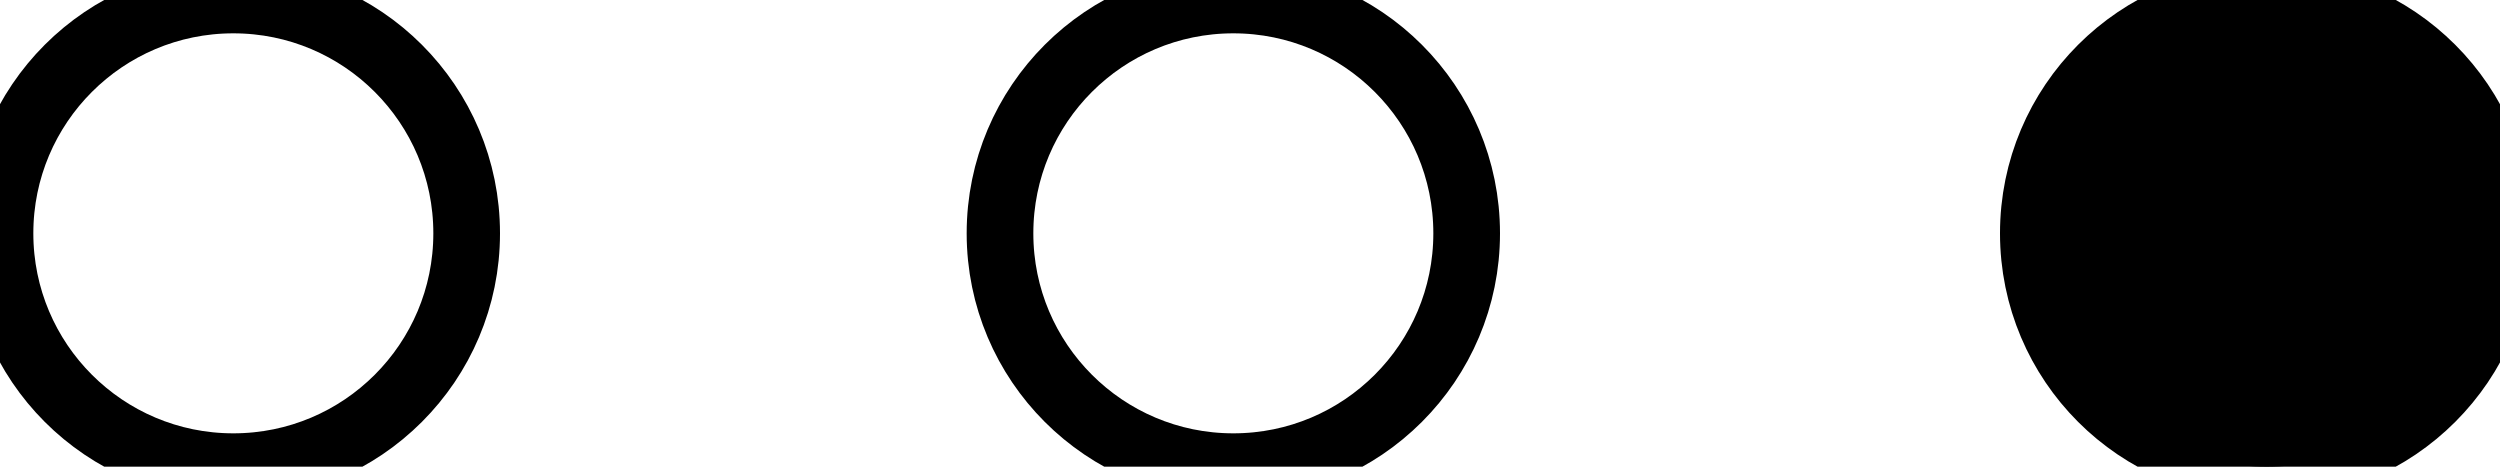 <?xml version="1.0" encoding="UTF-8"?>
<svg width="75px" height="14px" viewBox="0 0 75 14" version="1.1" xmlns="http://www.w3.org/2000/svg" xmlns:xlink="http://www.w3.org/1999/xlink">
    <!-- Generator: Sketch 58 (84663) - https://sketch.com -->
    <title>Icon/Paging/3</title>
    <desc>Created with Sketch.</desc>
    <g id="Icon/Paging/3" stroke="none" stroke-width="1" fill="none" fill-rule="evenodd">
        <circle id="Circle-Active" stroke="#000000" stroke-width="2" fill="#000000" cx="68" cy="7" r="7"></circle>
        <circle id="Circle-Inactive" stroke="#000000" stroke-width="2" cx="37" cy="7" r="7"></circle>
        <circle id="Circle-Inactive" stroke="#000000" stroke-width="2" cx="7" cy="7" r="7"></circle>
    </g>
</svg>